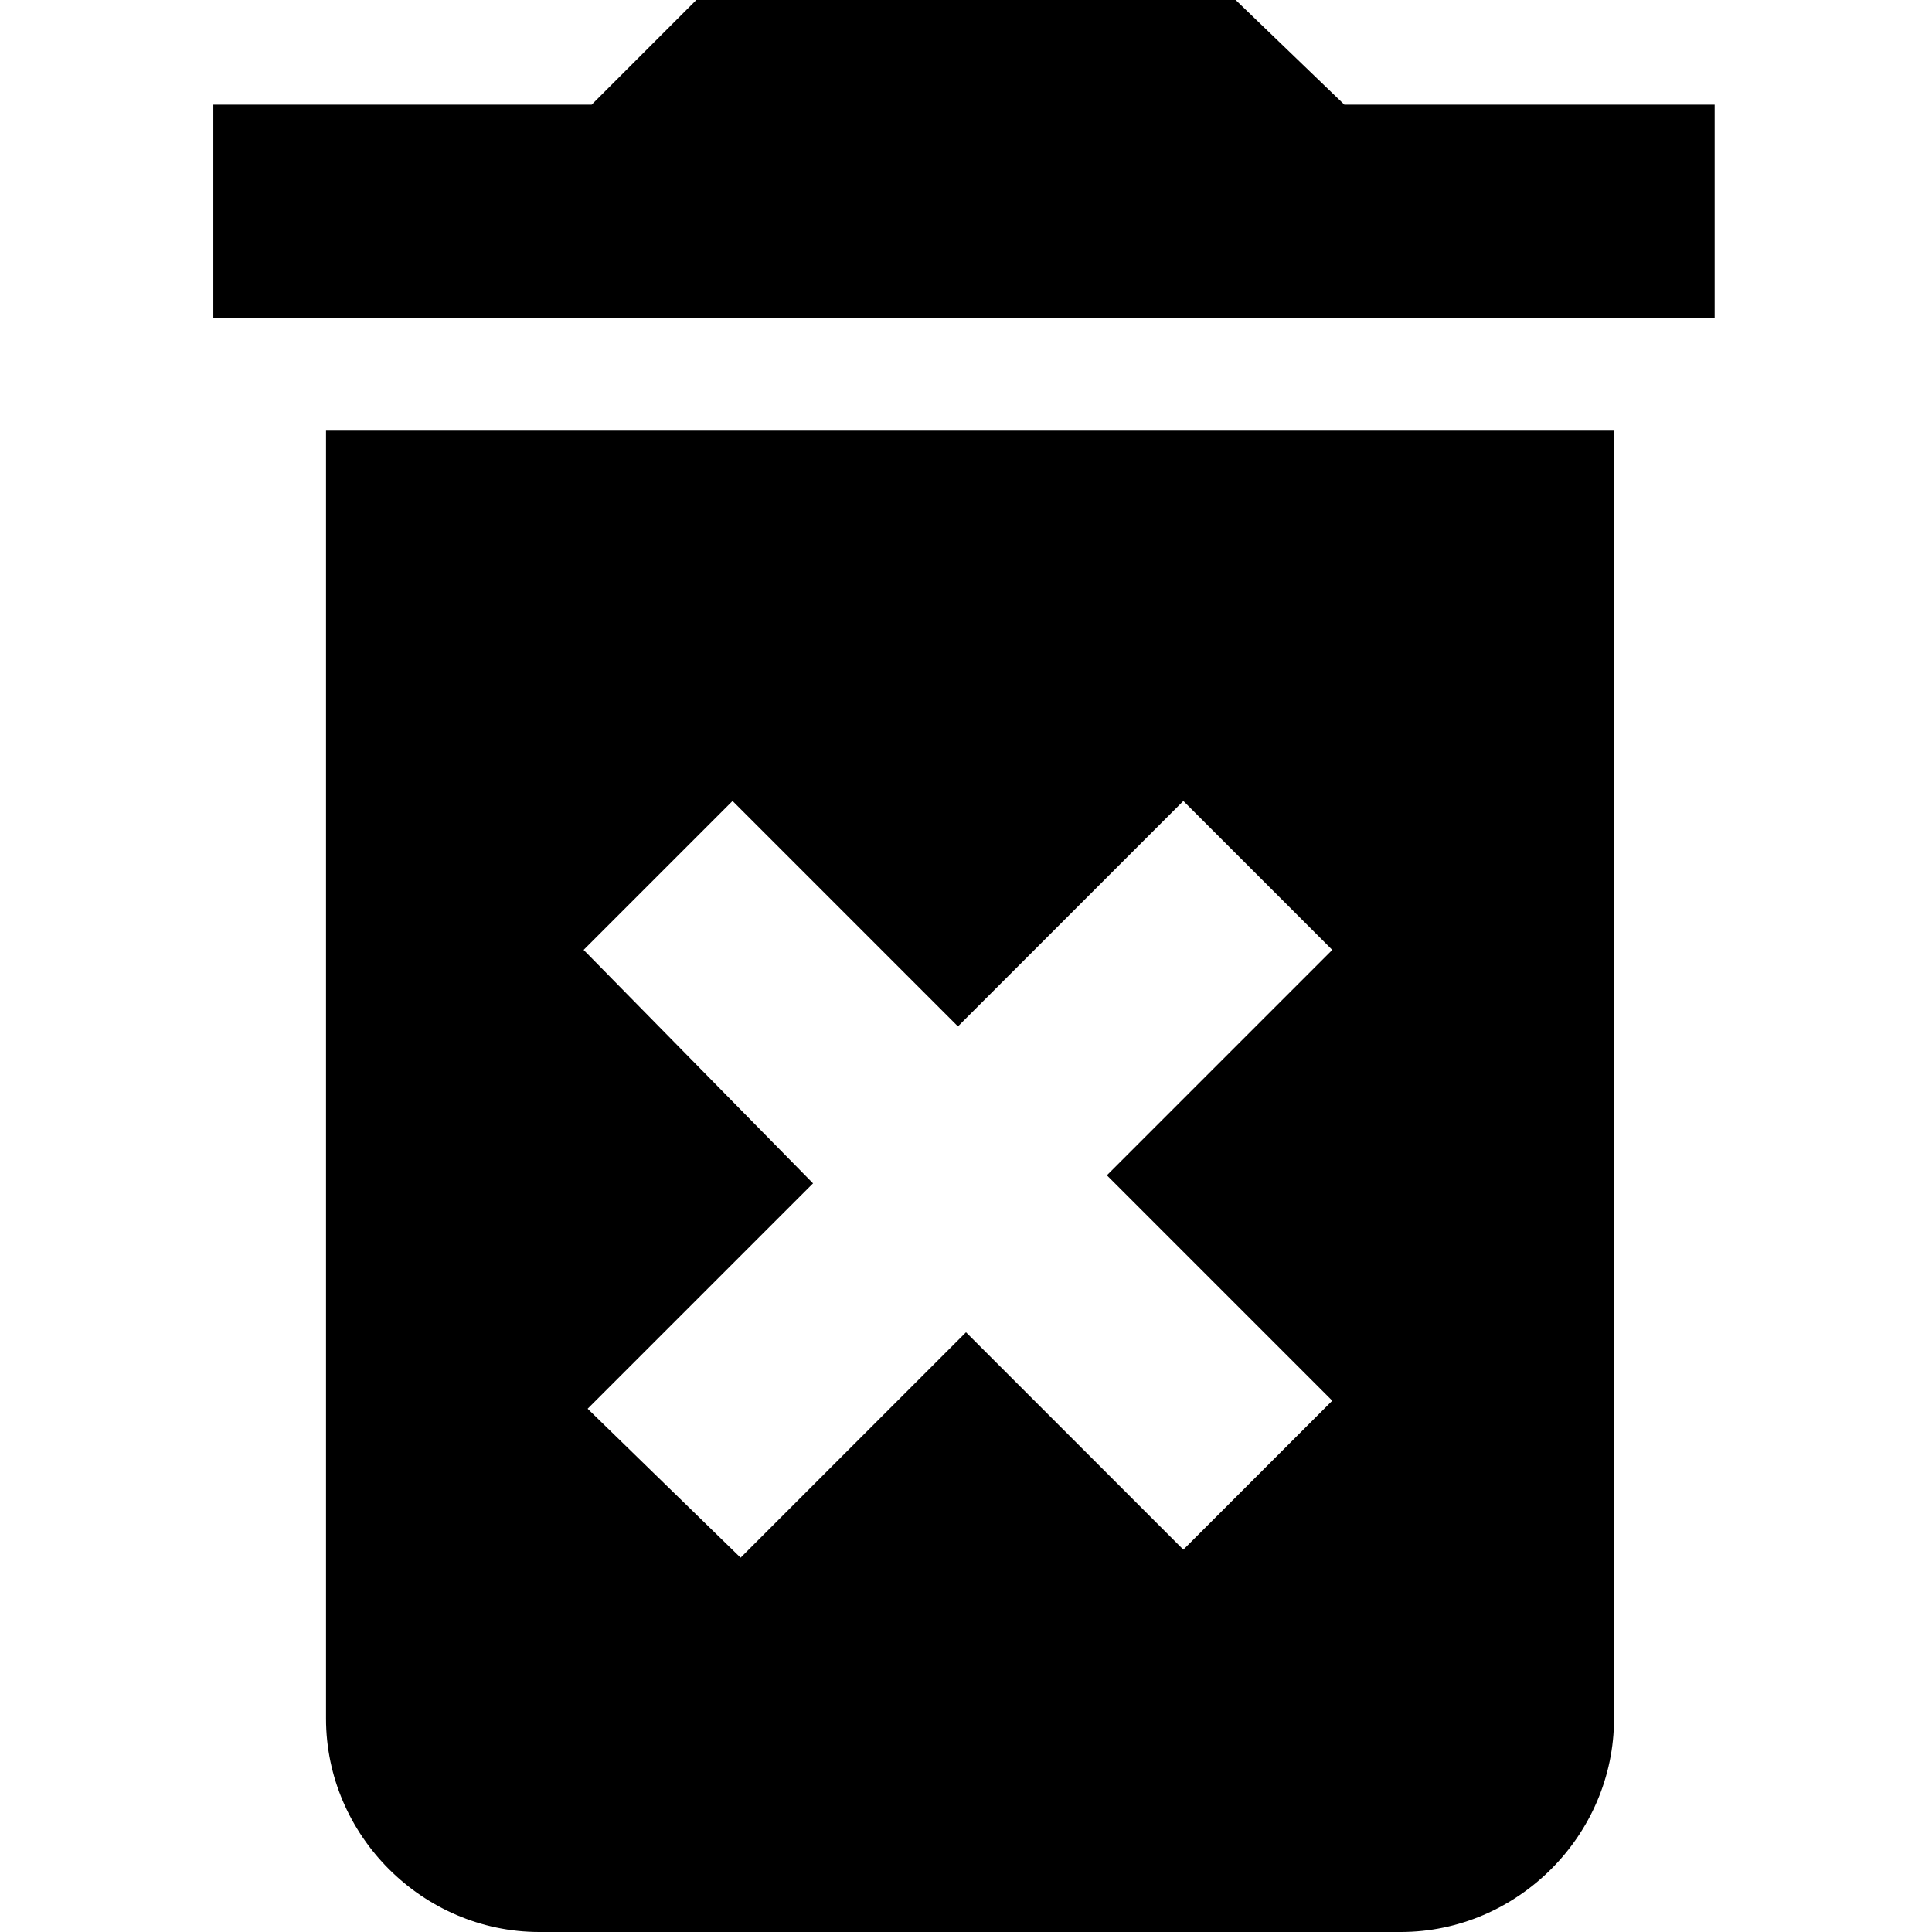<svg enable-background="new 0 0 48 48" viewBox="0 0 48 48" xmlns="http://www.w3.org/2000/svg"><path d="m0 0h48v48h-48z" fill="none"/><path d="m8.1 42.7c0 2.9 2.4 5.3 5.3 5.3h21.4c2.9 0 5.3-2.4 5.3-5.3v-32h-32zm6.4-19.1 3.7-3.7 5.6 5.6 5.6-5.6 3.7 3.7-5.6 5.6 5.6 5.6-3.7 3.7-5.4-5.4-5.6 5.6-3.8-3.7 5.6-5.6zm18.9-21-2.7-2.6h-13.4l-2.6 2.6h-9.4v5.3h37.3v-5.3z"/><path d="m0 0h48v48h-48z" fill="none"/></svg>